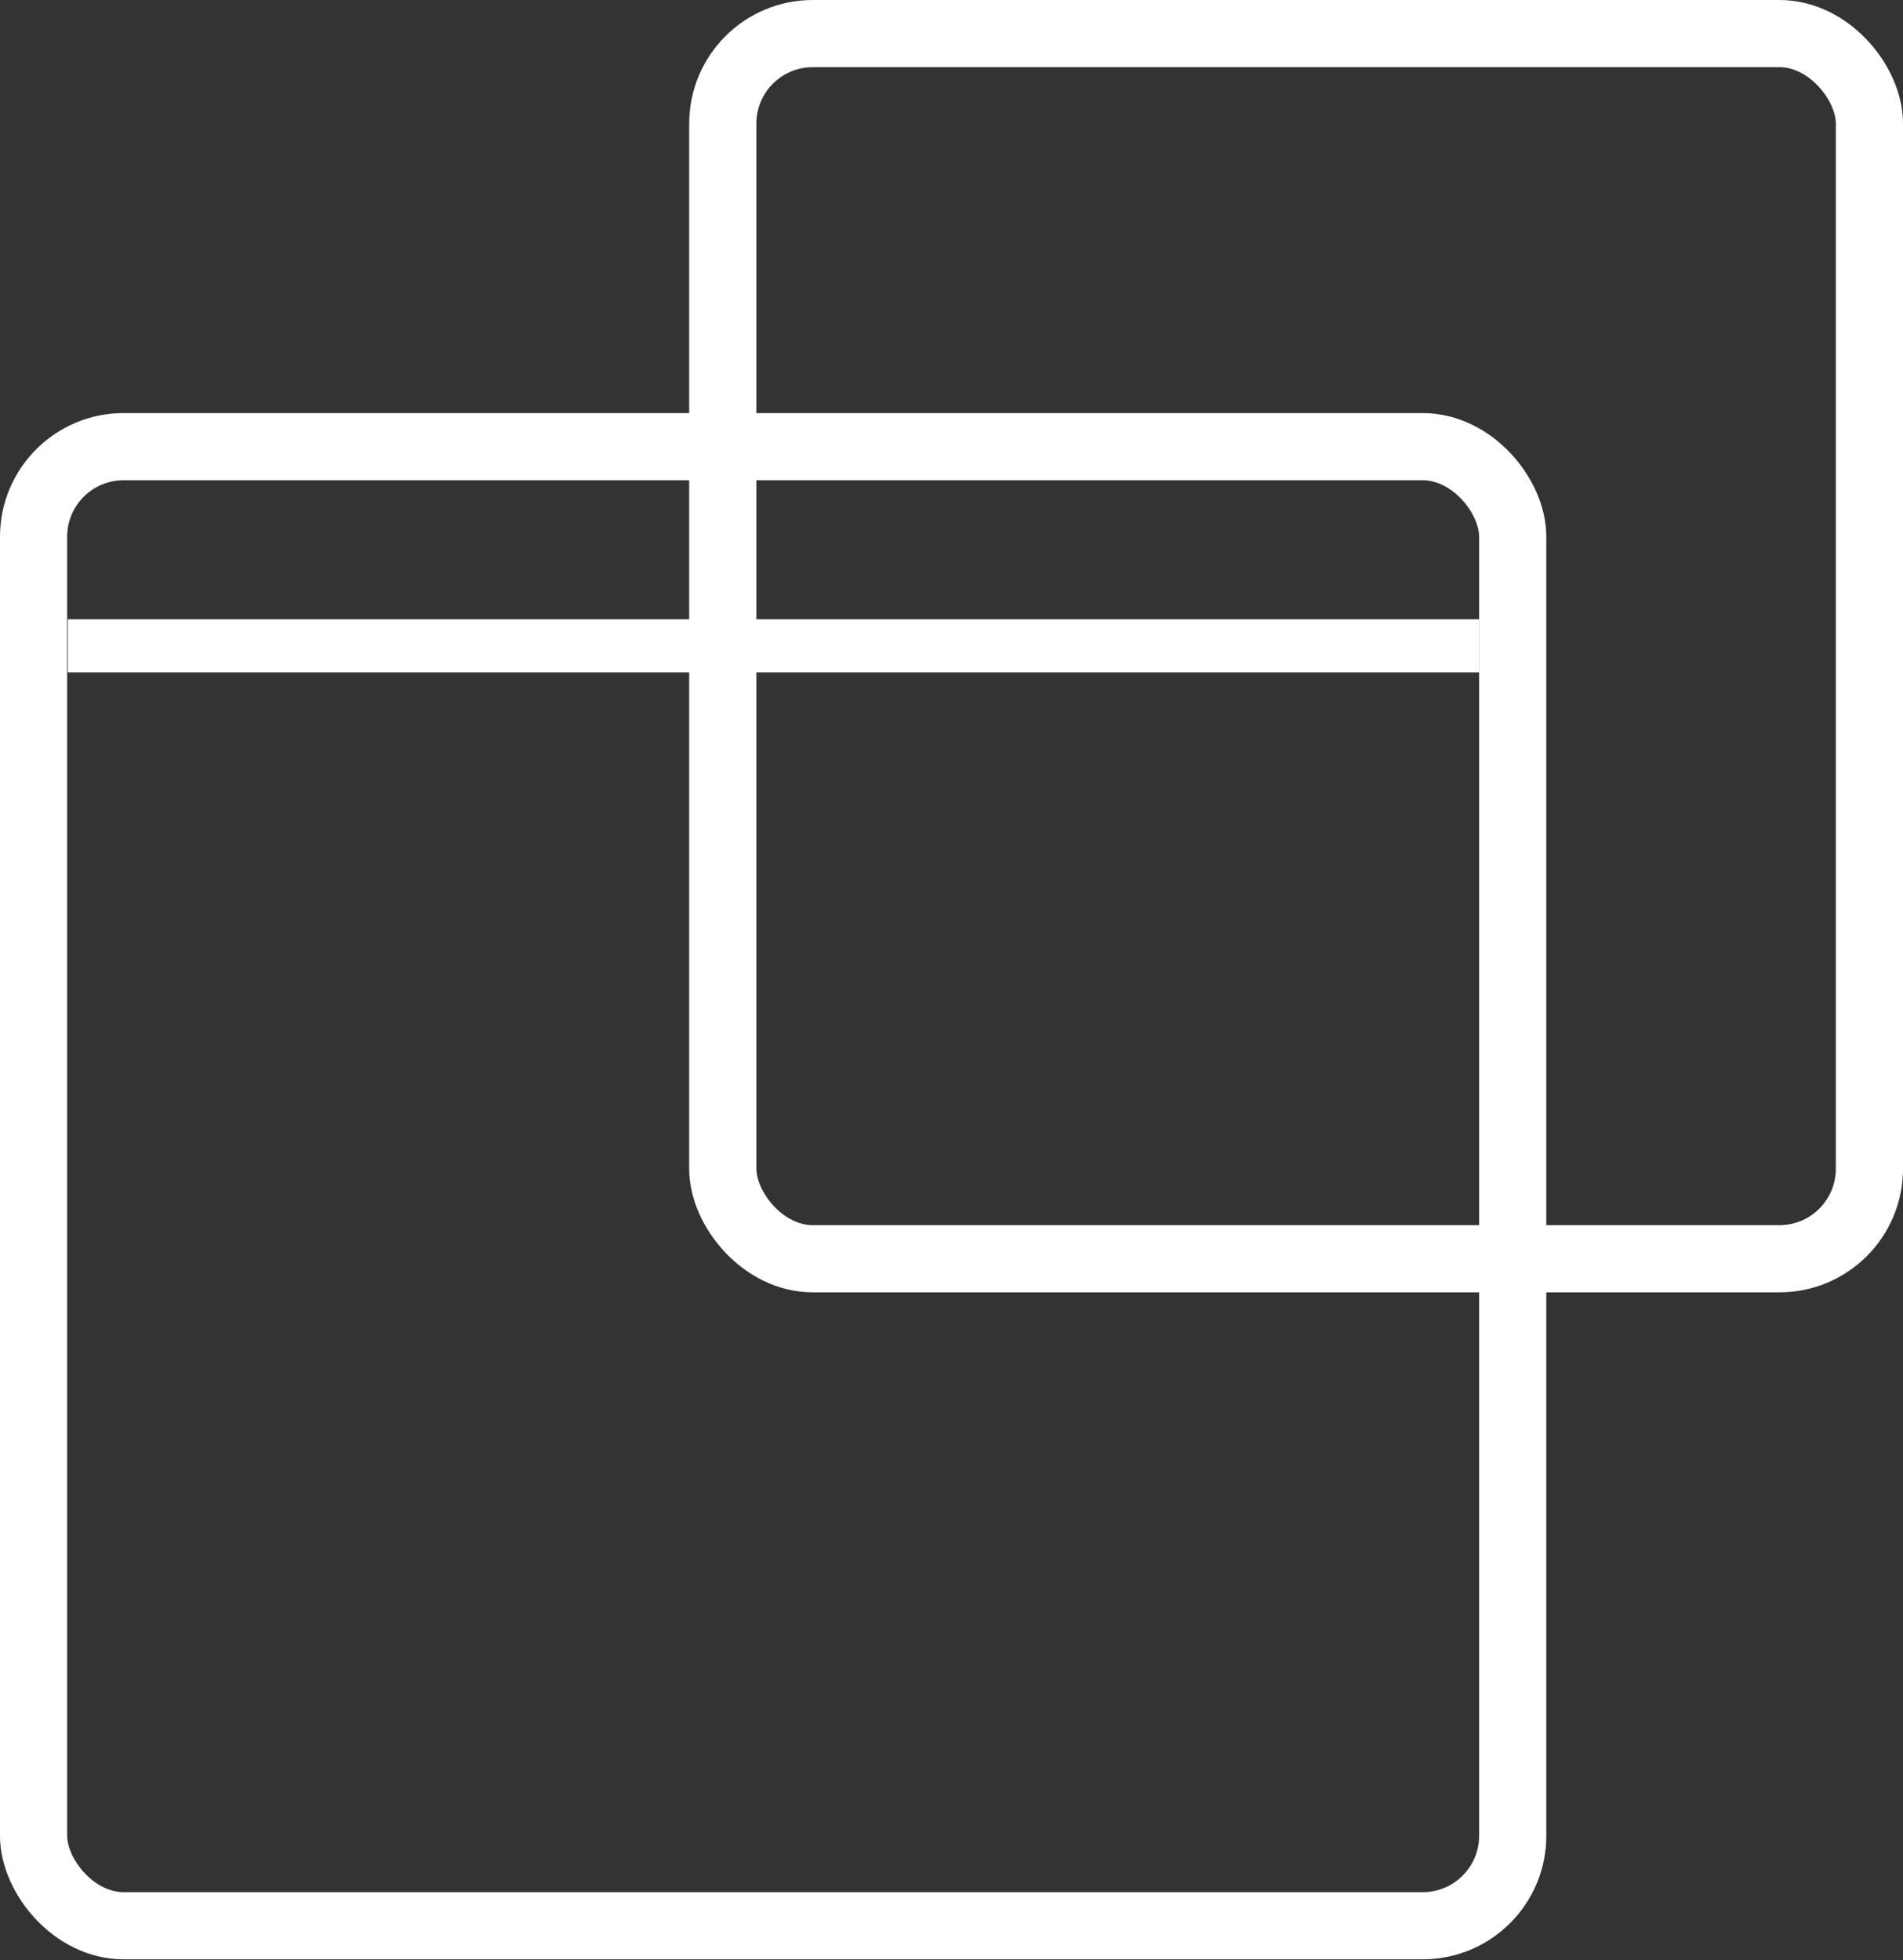 <svg id="Layer_1" data-name="Layer 1" xmlns="http://www.w3.org/2000/svg" viewBox="0 0 28.33 29.18"><rect x="0" y="0" width="28.33" height="29.18" fill="#333333" stroke="none"/><defs><style>.cls-1{fill:none;stroke:#fff;stroke-miterlimit:10;}.cls-2{fill:#fff;}</style></defs><title>Maximaze-Icon</title><rect class="cls-1" x="10.76" y="0.5" width="17.07" height="18.24" rx="1.34"/><rect class="cls-1" x="0.5" y="6.65" width="22.02" height="22.02" rx="1.34"/><rect class="cls-2" x="1.01" y="9.22" width="21.01" height="0.79"/></svg>